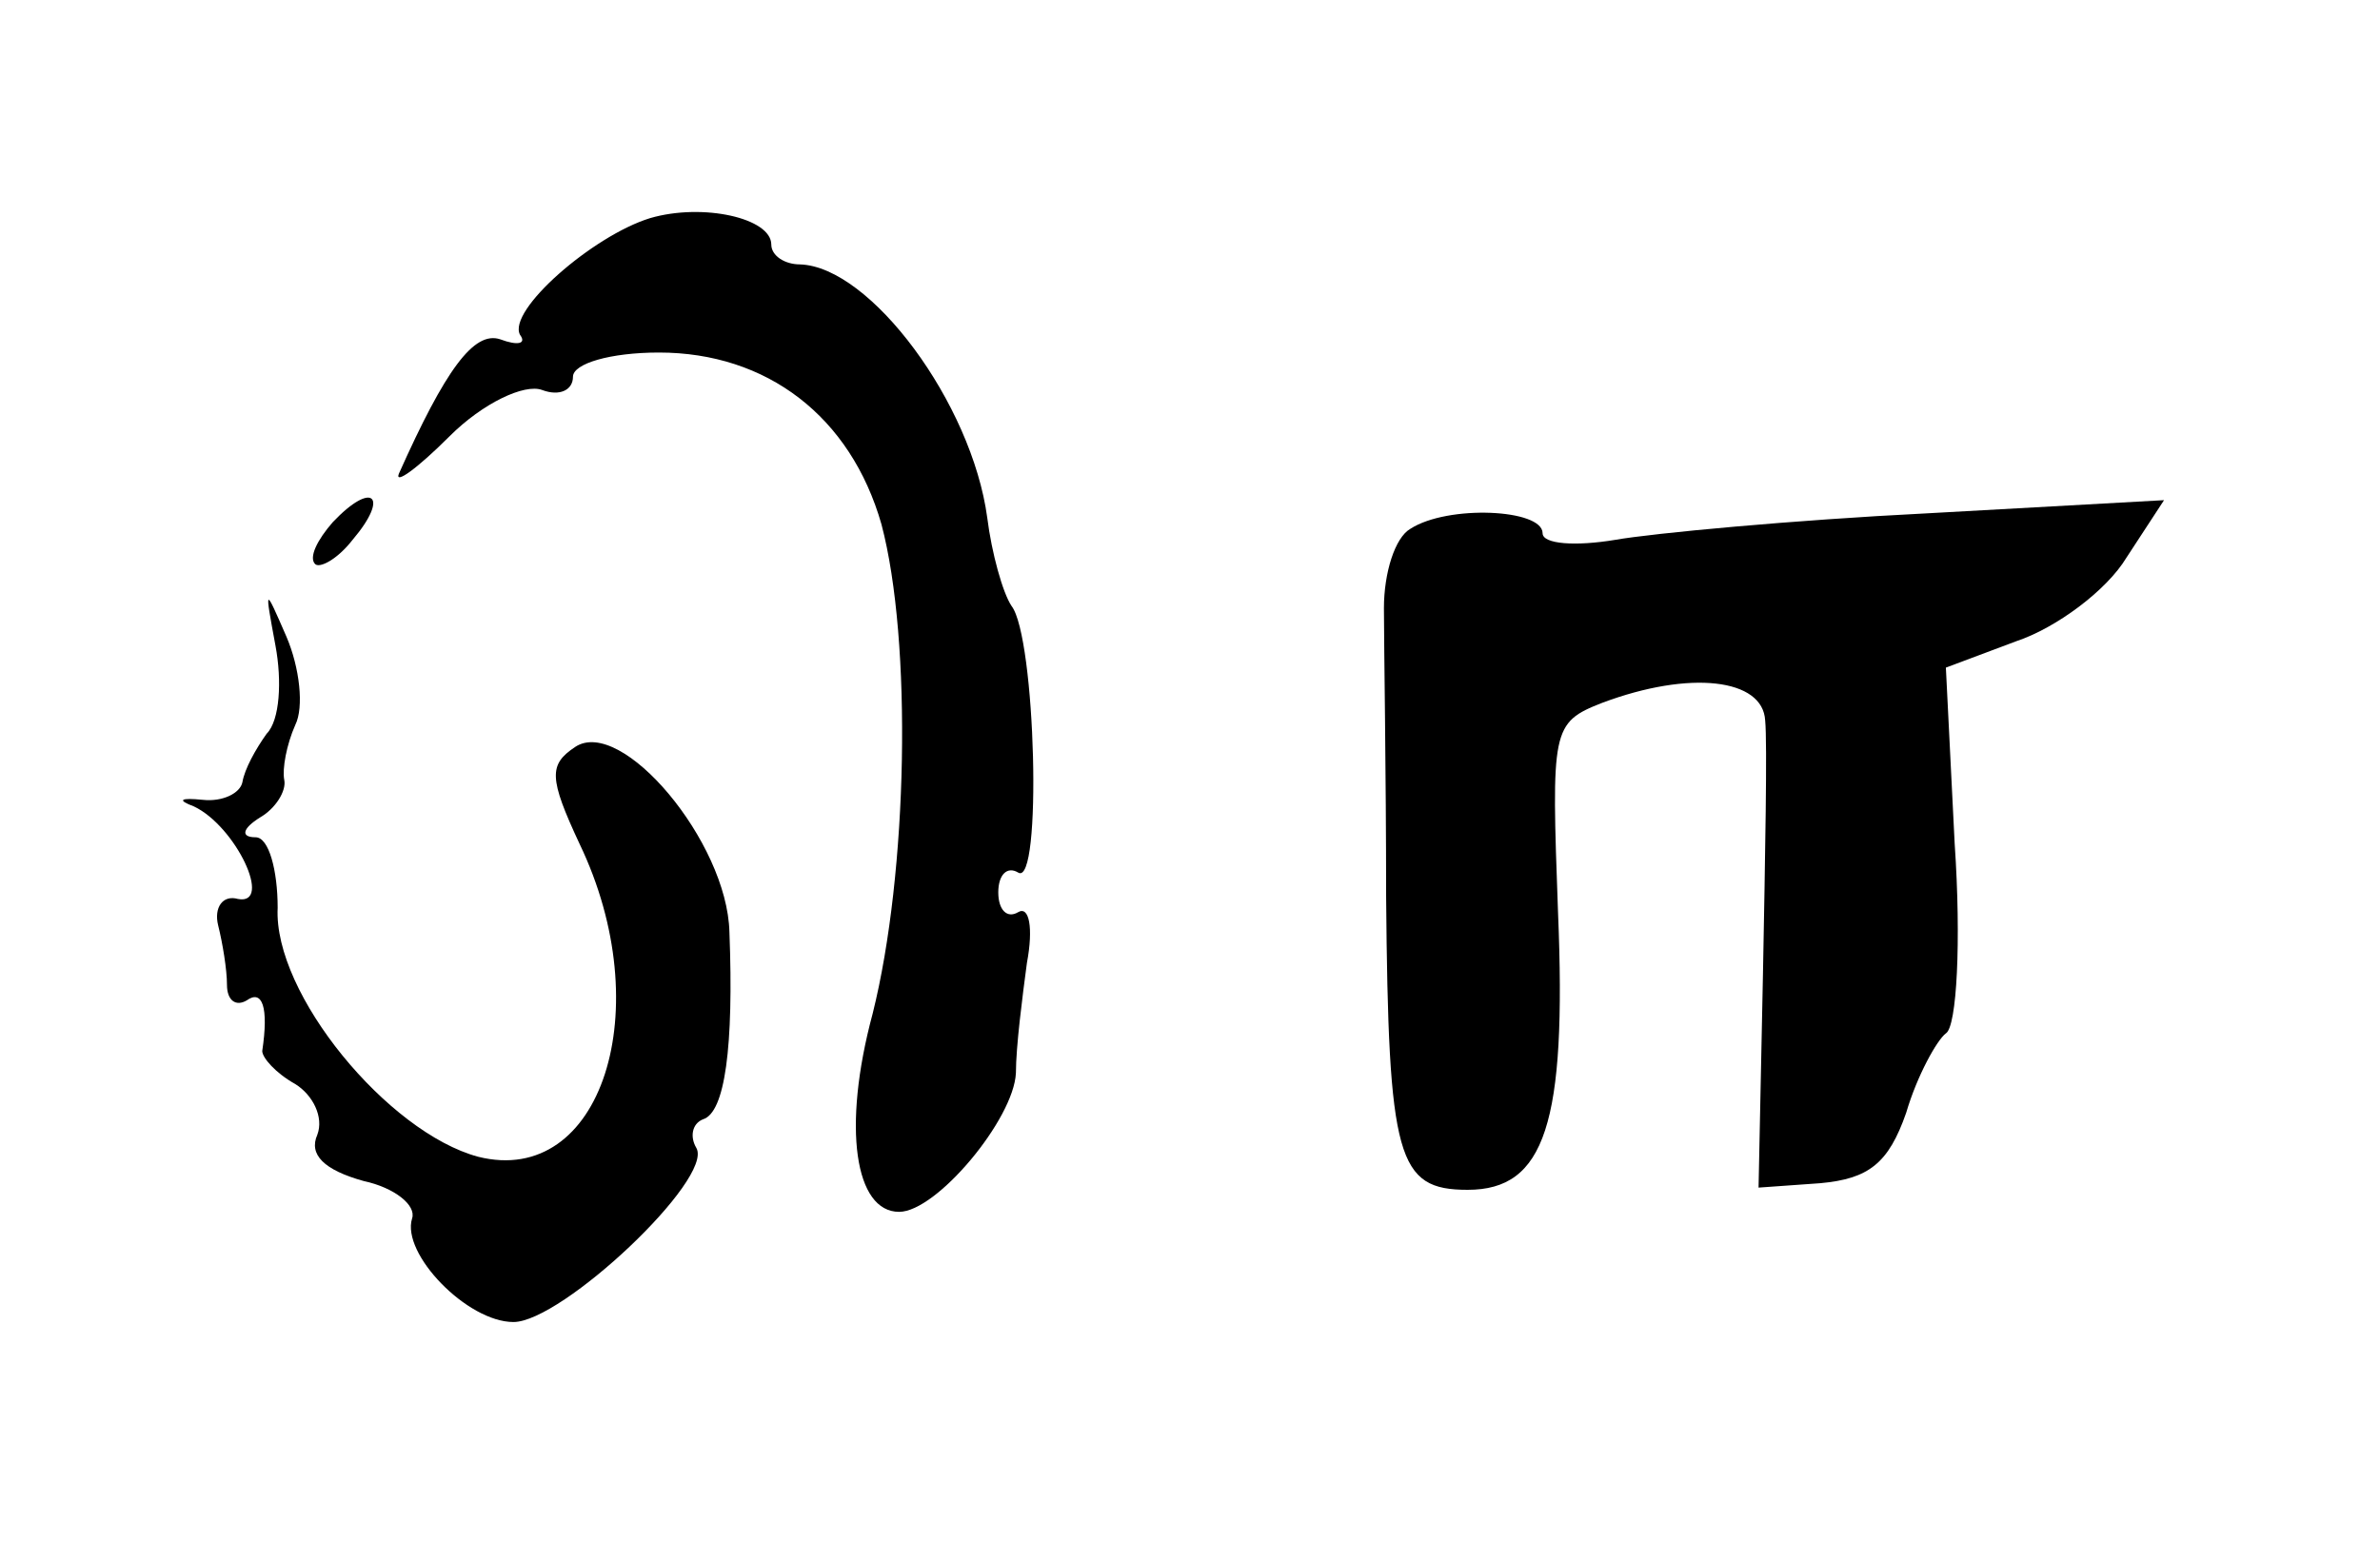 <?xml version="1.0" standalone="no"?>
<!DOCTYPE svg PUBLIC "-//W3C//DTD SVG 20010904//EN"
 "http://www.w3.org/TR/2001/REC-SVG-20010904/DTD/svg10.dtd">
<svg version="1.0" xmlns="http://www.w3.org/2000/svg"
 width="108pt" height="70pt" viewBox="0 0 108 70"
 preserveAspectRatio="xMidYMid meet">
<g transform="translate(0,70) scale(0.1,-0.1)"
fill="#000000" stroke="none">
<path d="M295 601 c-26 -8 -65 -42 -59 -53 3 -4 -1 -5 -9 -2 -12 4 -25 -14
-46 -61 -2 -5 8 2 23 17 15 15 34 24 42 21 8 -3 14 0 14 6 0 6 17 11 39 11 49
0 87 -29 101 -78 14 -53 12 -158 -4 -222 -14 -52 -8 -90 12 -90 17 0 52 42 53
63 0 12 3 35 5 50 3 16 1 26 -4 23 -5 -3 -9 1 -9 9 0 8 4 12 9 9 11 -7 8 107
-3 121 -4 6 -9 24 -11 40 -7 52 -53 114 -85 115 -7 0 -13 4 -13 9 0 12 -31 19
-55 12z"/>
<path d="M151 463 c-7 -8 -11 -16 -8 -19 2 -2 10 2 17 11 17 20 9 27 -9 8z"/>
<path d="M640 460 c-7 -4 -12 -20 -12 -36 0 -16 1 -75 1 -131 1 -119 5 -133
37 -133 35 0 45 30 41 126 -3 83 -3 86 20 95 40 15 73 11 74 -8 1 -10 0 -62
-1 -115 l-2 -97 28 2 c22 2 31 9 39 32 5 17 14 33 18 36 5 3 7 42 4 86 l-4 80
32 12 c18 6 41 23 50 38 l17 26 -108 -6 c-60 -3 -124 -9 -141 -12 -18 -3 -33
-2 -33 3 0 11 -43 13 -60 2z"/>
<path d="M125 407 c3 -16 2 -34 -4 -40 -5 -7 -10 -16 -11 -22 -1 -5 -9 -9 -18
-8 -10 1 -12 0 -4 -3 19 -9 36 -45 20 -42 -7 2 -11 -4 -9 -12 2 -8 4 -20 4
-27 0 -7 4 -10 9 -7 7 5 10 -3 7 -23 0 -3 6 -10 15 -15 8 -5 13 -15 10 -23 -4
-9 3 -16 21 -21 14 -3 24 -11 22 -17 -5 -16 25 -47 46 -47 22 0 91 65 83 79
-3 5 -2 11 3 13 10 3 14 33 12 85 -1 41 -49 98 -70 84 -12 -8 -12 -14 2 -44
36 -75 10 -156 -46 -142 -41 11 -93 74 -91 113 0 17 -4 32 -10 32 -7 0 -6 4 2
9 7 4 12 12 11 17 -1 5 1 16 5 25 4 8 2 26 -4 40 -10 23 -10 23 -5 -4z"/>
</g>
</svg>
